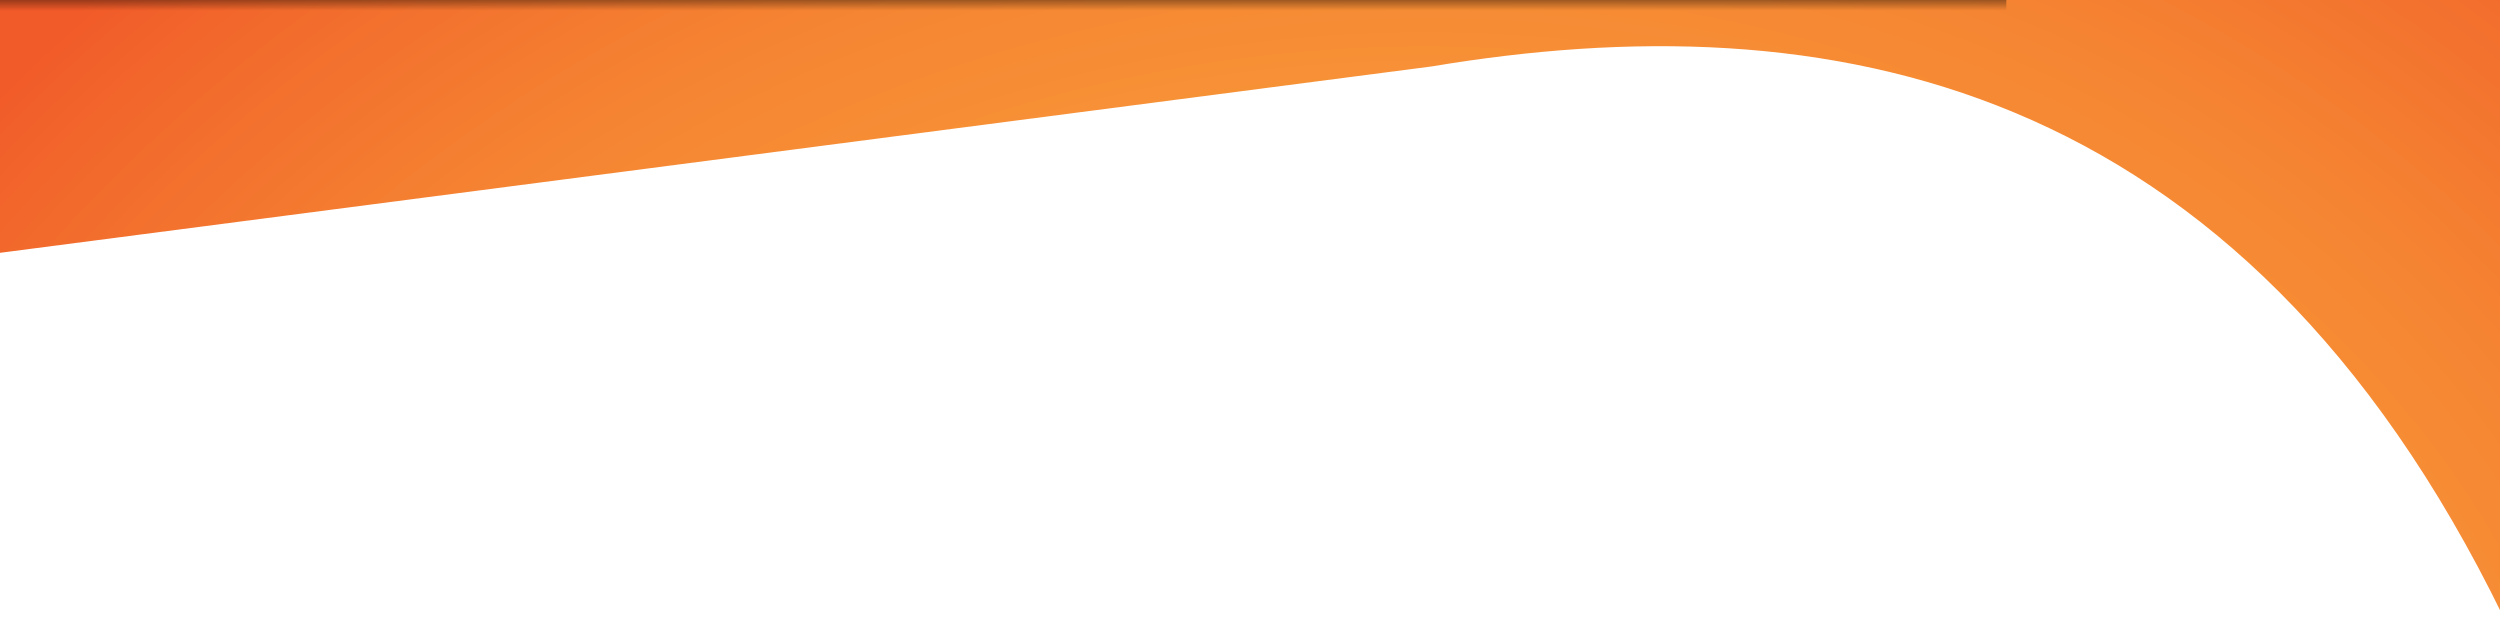 <?xml version="1.0" encoding="utf-8"?>
<!-- Generator: Adobe Illustrator 17.1.0, SVG Export Plug-In . SVG Version: 6.00 Build 0)  -->
<!DOCTYPE svg PUBLIC "-//W3C//DTD SVG 1.1//EN" "http://www.w3.org/Graphics/SVG/1.1/DTD/svg11.dtd">
<svg version="1.1" id="Layer_1" xmlns="http://www.w3.org/2000/svg" xmlns:xlink="http://www.w3.org/1999/xlink" x="0px" y="0px"
	 viewBox="0 565.2 1498 370.8" enable-background="new 0 565.2 1498 370.8" xml:space="preserve">
<g>
	<g>
		<defs>
			<rect id="SVGID_1_" y="565.2" width="1498" height="621.5"/>
		</defs>
		<clipPath id="SVGID_2_">
			<use xlink:href="#SVGID_1_"  overflow="visible"/>
		</clipPath>
		<rect x="-0.7" y="568.3" clip-path="url(#SVGID_2_)" fill="#F1F2F2" fill-opacity="0" width="1501.1" height="435.6"/>
	</g>
	<g>
		<defs>
			<rect id="SVGID_3_" y="565.2" width="1498" height="621.5"/>
		</defs>
		<clipPath id="SVGID_4_">
			<use xlink:href="#SVGID_3_"  overflow="visible"/>
		</clipPath>
		<g clip-path="url(#SVGID_4_)">
			
				<linearGradient id="SVGID_5_" gradientUnits="userSpaceOnUse" x1="601.1" y1="1510.916" x2="601.1" y2="1491.159" gradientTransform="matrix(1.248 0 0 -1.248 0 2437.063)">
				<stop  offset="0.325" style="stop-color:#4B4B4B"/>
				<stop  offset="1" style="stop-color:#FFFFFF;stop-opacity:0"/>
			</linearGradient>
			<rect y="565.7" fill="url(#SVGID_5_)" width="1500.2" height="59.9"/>
		</g>
	</g>
	<g>
		<defs>
			<rect id="SVGID_6_" y="565.2" width="1498" height="621.5"/>
		</defs>
		<clipPath id="SVGID_7_">
			<use xlink:href="#SVGID_6_"  overflow="visible"/>
		</clipPath>
		
			<radialGradient id="SVGID_8_" cx="1026.241" cy="2140.142" r="798.623" gradientTransform="matrix(0.152 1.25 -1.506 0.194 3883.34 -510.83)" gradientUnits="userSpaceOnUse">
			<stop  offset="1.871410e-02" style="stop-color:#FBB040"/>
			<stop  offset="0.192" style="stop-color:#FBAD3F"/>
			<stop  offset="0.356" style="stop-color:#FAA53C"/>
			<stop  offset="0.517" style="stop-color:#F89738"/>
			<stop  offset="0.676" style="stop-color:#F58432"/>
			<stop  offset="0.833" style="stop-color:#F26A2C"/>
			<stop  offset="0.906" style="stop-color:#F15A29"/>
		</radialGradient>
		<path clip-path="url(#SVGID_7_)" fill="url(#SVGID_8_)" d="M1500,934.8C1341.1,608.6,1092.9,565.7,857.9,605L-310.4,757.1
			l73.3-172.3C-3,125,318,129.3,335.1,128l602.2-71.9c679.4-86.7,900.9,351.9,934.3,421.3c-1.7-0.9,191.8,393.1,191.8,393.1
			c18.3,42.6,23.7,81.7,28.2,118.8c7.2,60-5.2,100.5-15.8,122.7L1829,1634.2L1500,934.8z"/>
	</g>
</g>
<linearGradient id="SVGID_9_" gradientUnits="userSpaceOnUse" x1="601.125" y1="553.893" x2="601.125" y2="573.65">
	<stop  offset="0" style="stop-color:#000000"/>
	<stop  offset="0.897" style="stop-color:#000000;stop-opacity:0"/>
</linearGradient>
<rect y="565.2" fill="url(#SVGID_9_)" width="1202.2" height="48"/>
</svg>
